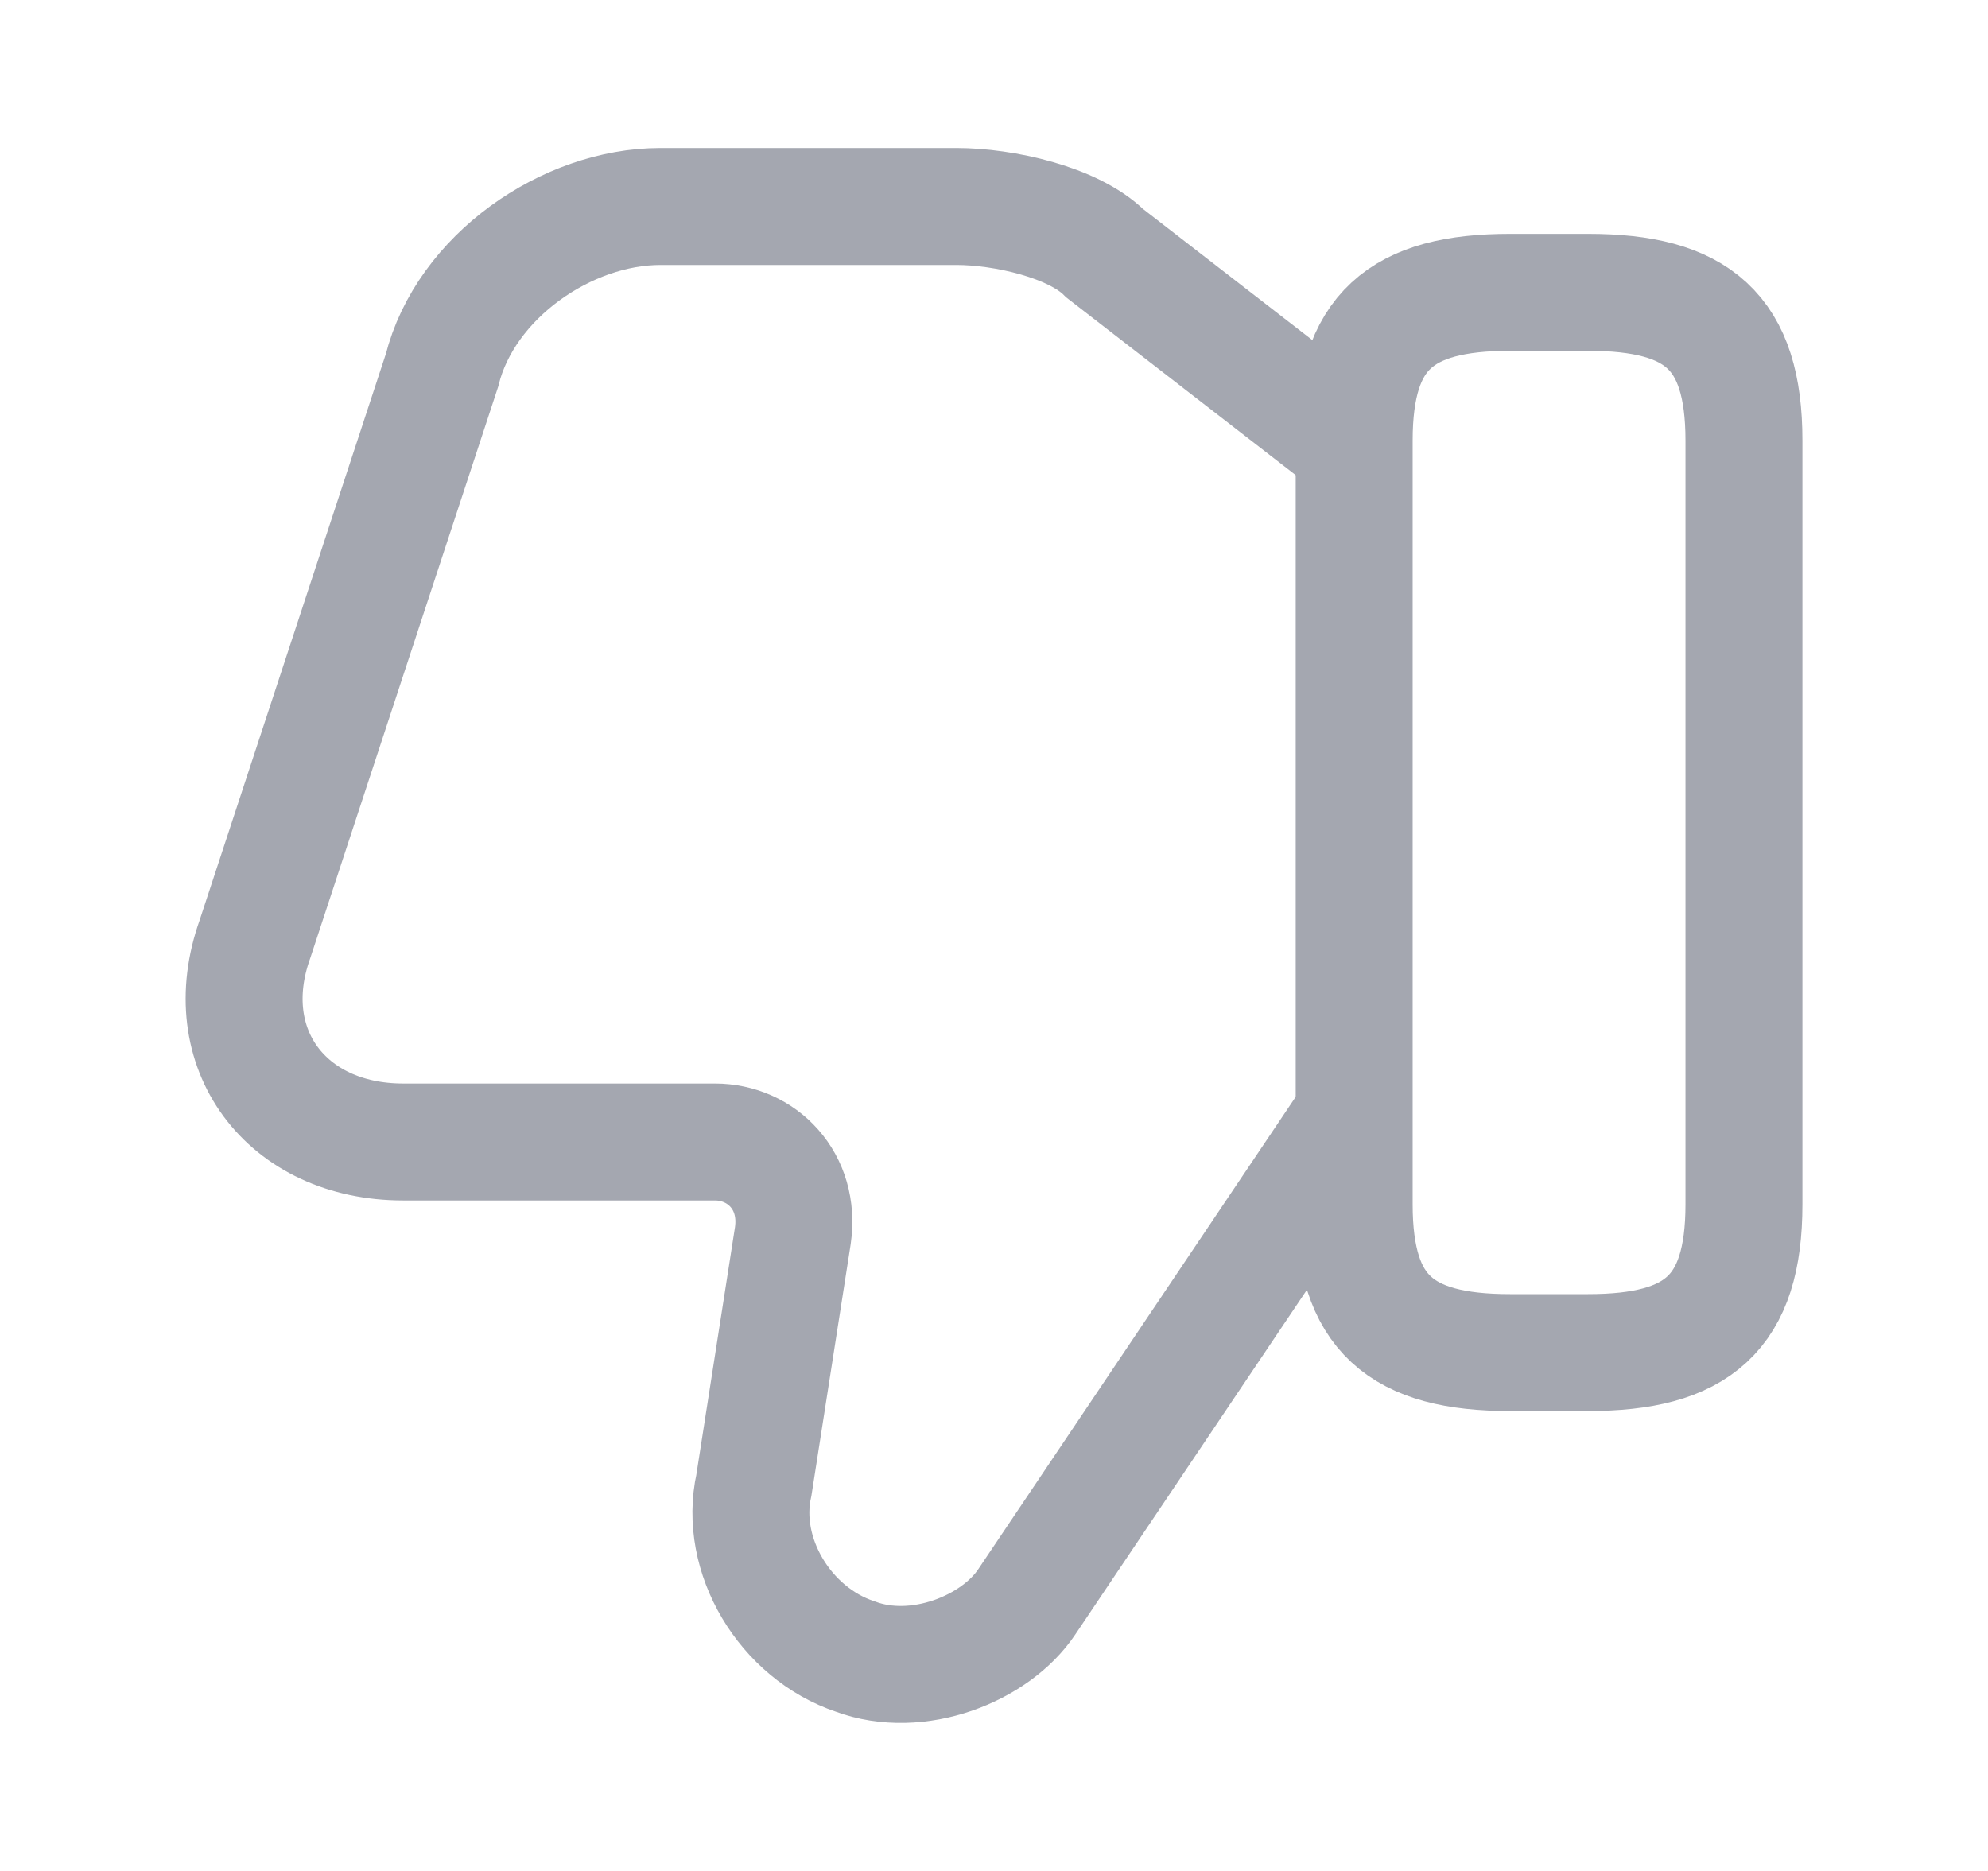 <svg width="17" height="16" viewBox="0 0 17 16" fill="none" xmlns="http://www.w3.org/2000/svg">
<g id="vuesax/linear/dislike">
<g id="dislike">
<path id="Vector" d="M11.513 3.766L9.447 2.166C9.18 1.899 8.58 1.766 8.18 1.766H5.647C4.847 1.766 3.98 2.366 3.78 3.166L2.18 8.032C1.847 8.966 2.447 9.766 3.447 9.766H6.113C6.513 9.766 6.847 10.099 6.78 10.566L6.447 12.699C6.313 13.299 6.713 13.966 7.313 14.166C7.847 14.366 8.513 14.099 8.78 13.699L11.513 9.632" stroke="#A4A7B0" stroke-miterlimit="10"/>
<path id="Vector_2" d="M14.913 3.767V10.3C14.913 11.233 14.513 11.567 13.58 11.567H12.913C11.98 11.567 11.58 11.233 11.58 10.3V3.767C11.58 2.833 11.98 2.5 12.913 2.5H13.58C14.513 2.5 14.913 2.833 14.913 3.767Z" stroke="#A4A7B0" stroke-linecap="round" stroke-linejoin="round"/>
</g>
</g>
</svg>

